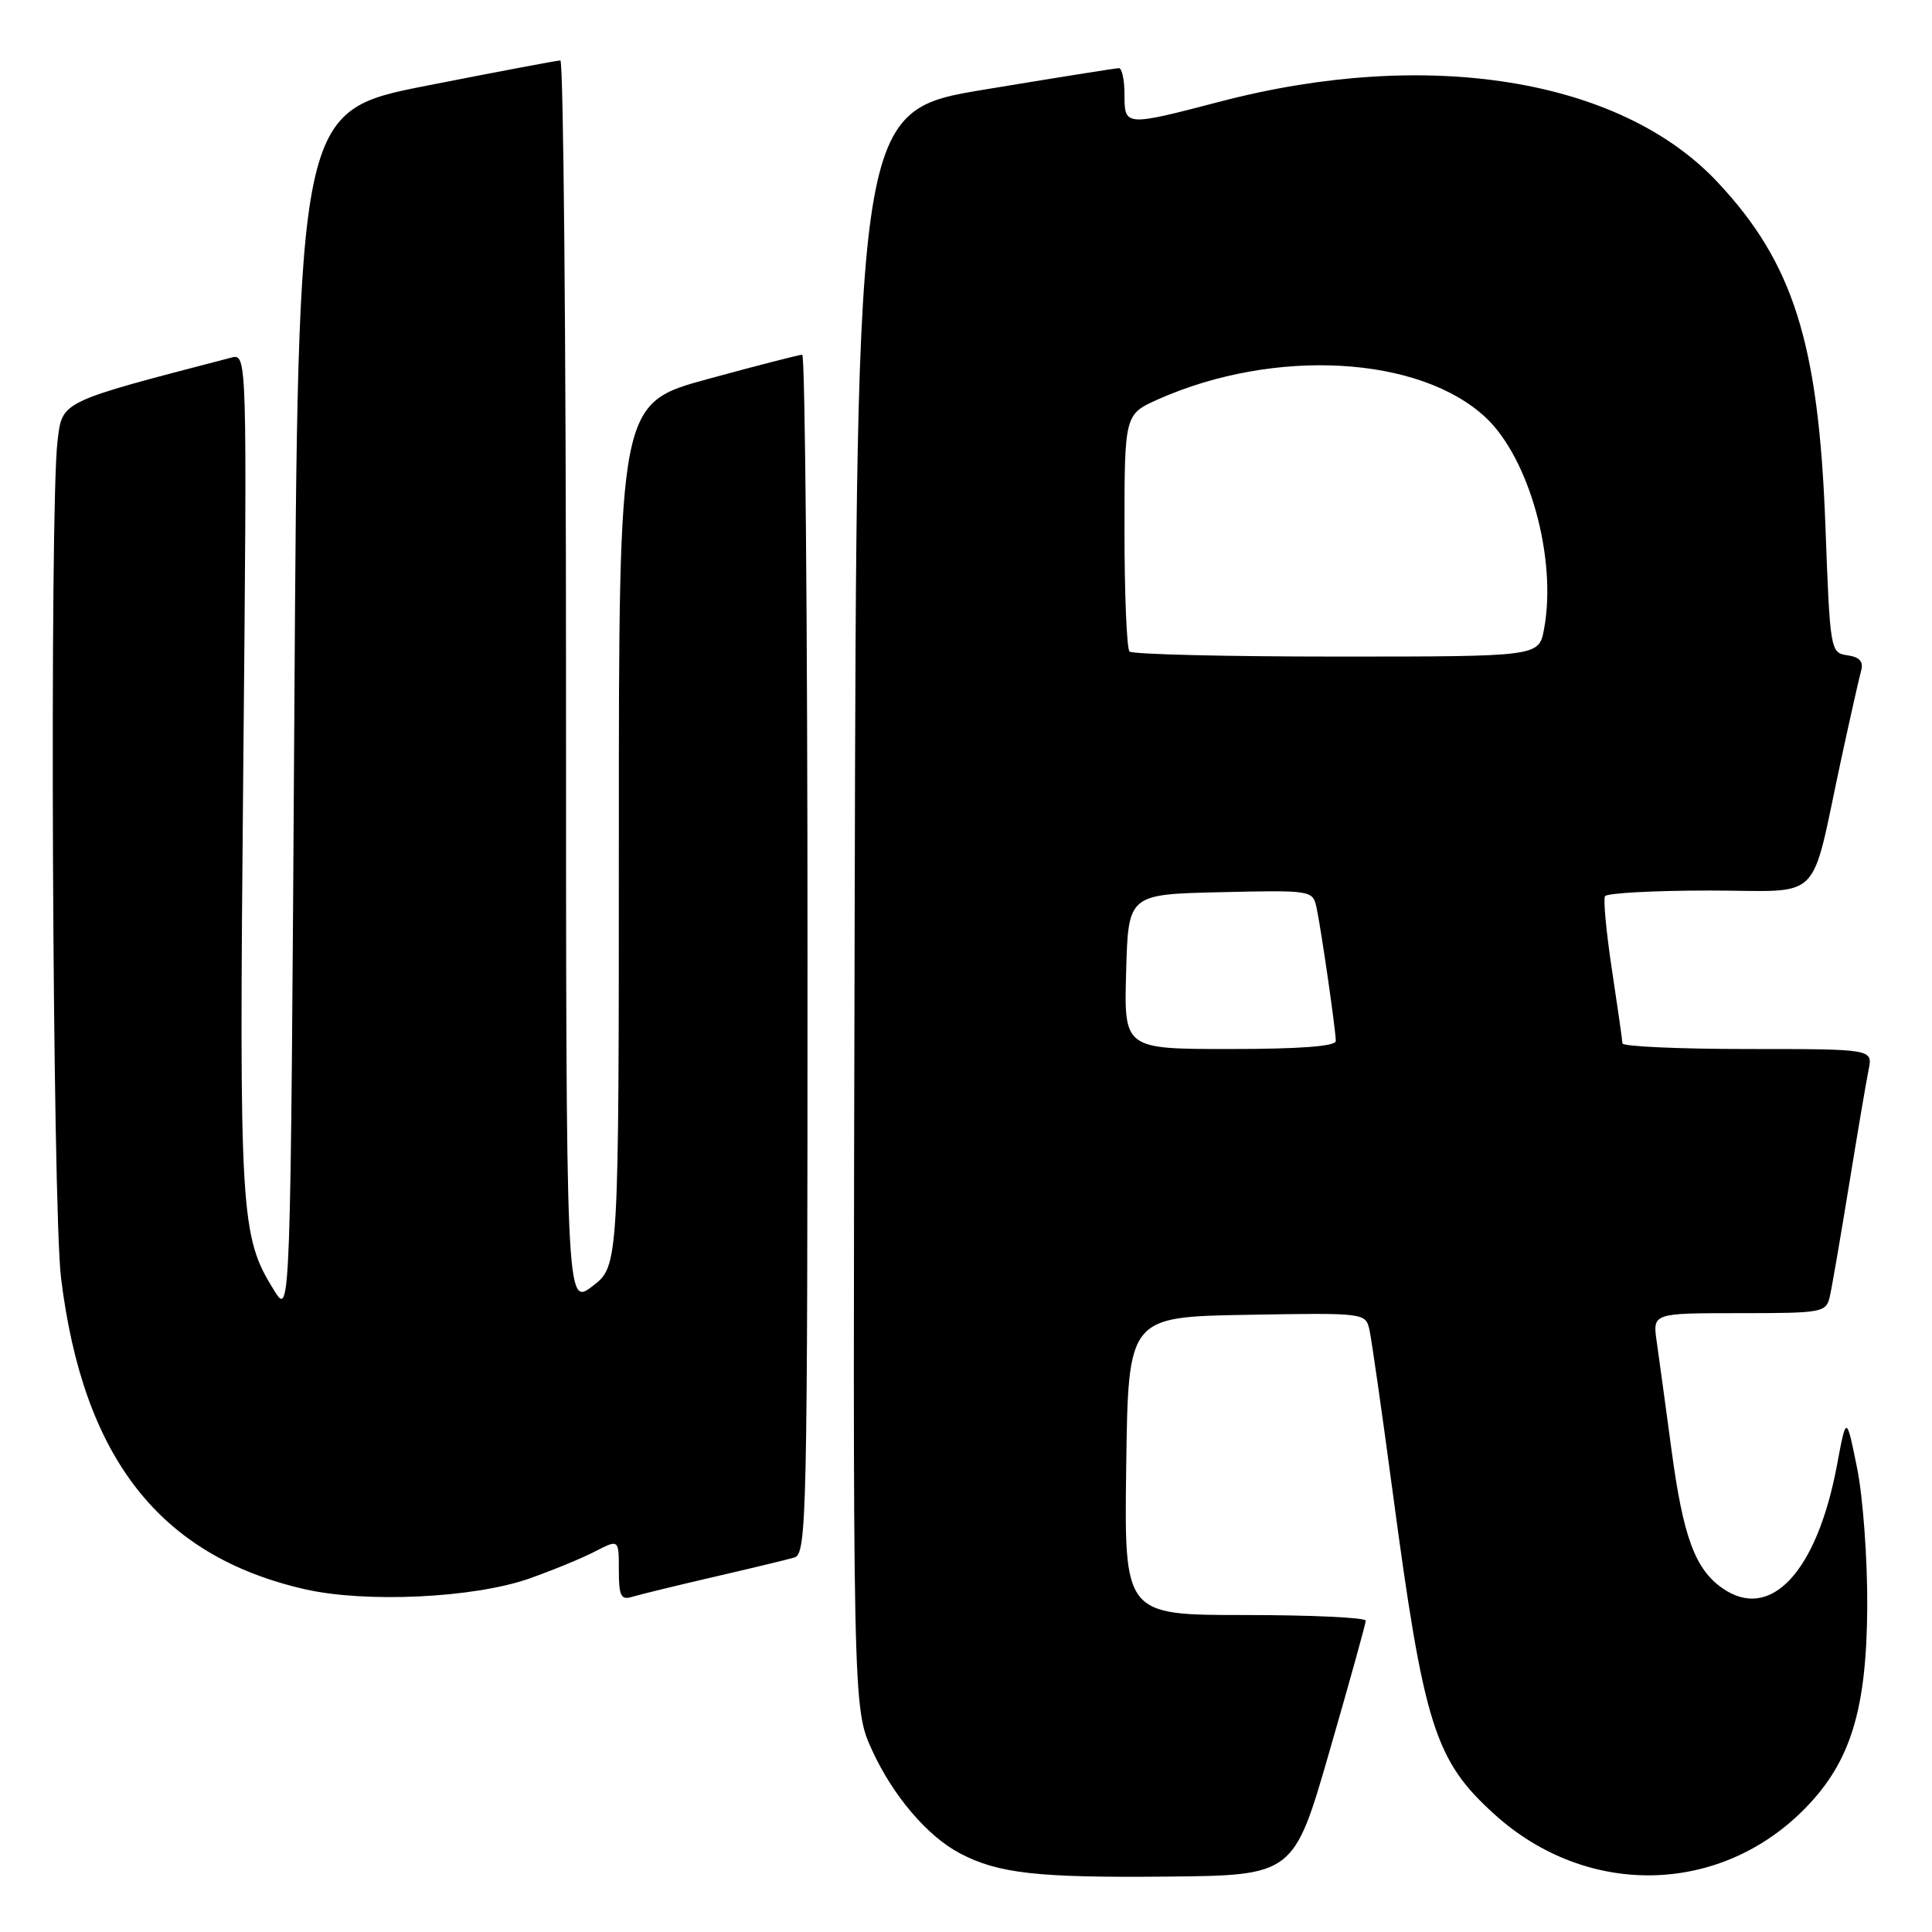<?xml version="1.0" encoding="UTF-8" standalone="no"?>
<!DOCTYPE svg PUBLIC "-//W3C//DTD SVG 1.1//EN" "http://www.w3.org/Graphics/SVG/1.1/DTD/svg11.dtd" >
<svg xmlns="http://www.w3.org/2000/svg" xmlns:xlink="http://www.w3.org/1999/xlink" version="1.1" viewBox="0 0 256 256">
 <g >
 <path fill="currentColor"
d=" M 176.18 232.00 C 178.80 222.93 180.96 215.16 180.97 214.75 C 180.99 214.34 173.79 214.00 164.98 214.00 C 148.96 214.00 148.96 214.00 149.23 194.25 C 149.50 174.50 149.50 174.50 165.22 174.22 C 180.87 173.95 180.95 173.96 181.46 176.22 C 181.74 177.48 183.11 187.05 184.51 197.50 C 188.68 228.73 190.11 233.25 198.05 240.43 C 210.33 251.52 228.01 251.13 239.29 239.51 C 245.22 233.41 247.33 226.53 247.42 213.00 C 247.46 206.64 246.86 198.37 246.07 194.50 C 244.65 187.50 244.65 187.50 243.41 194.14 C 240.76 208.29 234.60 214.91 228.22 210.44 C 224.61 207.91 223.04 203.66 221.50 192.25 C 220.71 186.34 219.81 179.81 219.52 177.75 C 218.98 174.00 218.98 174.00 230.47 174.00 C 241.57 174.00 241.98 173.92 242.47 171.75 C 242.75 170.51 243.89 163.88 245.01 157.00 C 246.13 150.12 247.29 143.26 247.60 141.75 C 248.16 139.00 248.16 139.00 231.58 139.00 C 222.46 139.00 214.99 138.66 214.98 138.25 C 214.97 137.84 214.34 133.45 213.59 128.50 C 212.84 123.55 212.43 119.16 212.67 118.75 C 212.92 118.34 219.15 118.00 226.52 118.00 C 241.85 118.00 239.76 120.09 243.99 100.50 C 245.18 95.00 246.36 89.75 246.62 88.83 C 246.94 87.66 246.39 87.05 244.79 86.83 C 242.53 86.50 242.49 86.25 241.87 69.50 C 240.97 45.42 237.63 34.84 227.56 24.11 C 214.71 10.41 189.17 6.28 161.72 13.45 C 149.03 16.76 149.00 16.76 149.00 12.50 C 149.00 10.57 148.66 9.01 148.25 9.03 C 147.84 9.04 139.85 10.31 130.50 11.86 C 113.50 14.66 113.50 14.66 113.25 120.48 C 112.99 226.30 112.99 226.30 115.55 231.90 C 118.32 237.96 122.90 243.33 127.22 245.59 C 132.27 248.24 137.45 248.82 154.46 248.66 C 171.42 248.50 171.42 248.50 176.18 232.00 Z  M 70.09 209.18 C 73.16 208.10 77.10 206.48 78.84 205.58 C 82.00 203.95 82.00 203.95 82.00 208.04 C 82.00 211.48 82.28 212.05 83.75 211.59 C 84.71 211.30 89.55 210.12 94.50 208.97 C 99.45 207.83 104.29 206.66 105.25 206.38 C 106.90 205.90 107.00 201.22 107.00 126.43 C 107.00 82.74 106.68 47.00 106.30 47.00 C 105.91 47.00 100.28 48.45 93.80 50.22 C 82.00 53.44 82.00 53.44 82.00 110.60 C 82.00 167.76 82.00 167.76 78.50 170.43 C 75.00 173.10 75.00 173.10 75.00 90.55 C 75.00 45.15 74.66 8.00 74.25 8.01 C 73.84 8.01 65.85 9.52 56.50 11.36 C 39.50 14.71 39.50 14.71 39.00 94.61 C 38.50 174.50 38.50 174.50 36.33 171.00 C 31.83 163.77 31.68 161.14 32.23 102.31 C 32.75 46.83 32.75 46.83 30.63 47.39 C 7.76 53.35 8.27 53.10 7.62 58.48 C 6.55 67.39 6.94 159.99 8.09 169.35 C 11.02 193.21 21.18 206.19 40.39 210.58 C 48.45 212.42 62.74 211.75 70.09 209.18 Z  M 149.22 128.75 C 149.50 118.50 149.50 118.50 161.72 118.22 C 173.74 117.94 173.95 117.98 174.44 120.22 C 175.06 123.11 177.00 136.54 177.00 137.94 C 177.00 138.64 172.17 139.00 162.97 139.00 C 148.93 139.00 148.93 139.00 149.22 128.75 Z  M 149.67 86.33 C 149.30 85.97 149.00 78.74 149.00 70.28 C 149.00 54.89 149.00 54.89 153.53 52.88 C 168.93 46.07 188.08 47.14 196.84 55.30 C 202.65 60.72 206.34 74.07 204.59 83.38 C 203.91 87.00 203.91 87.00 177.12 87.00 C 162.39 87.00 150.03 86.70 149.67 86.33 Z "/>
</g>
</svg>